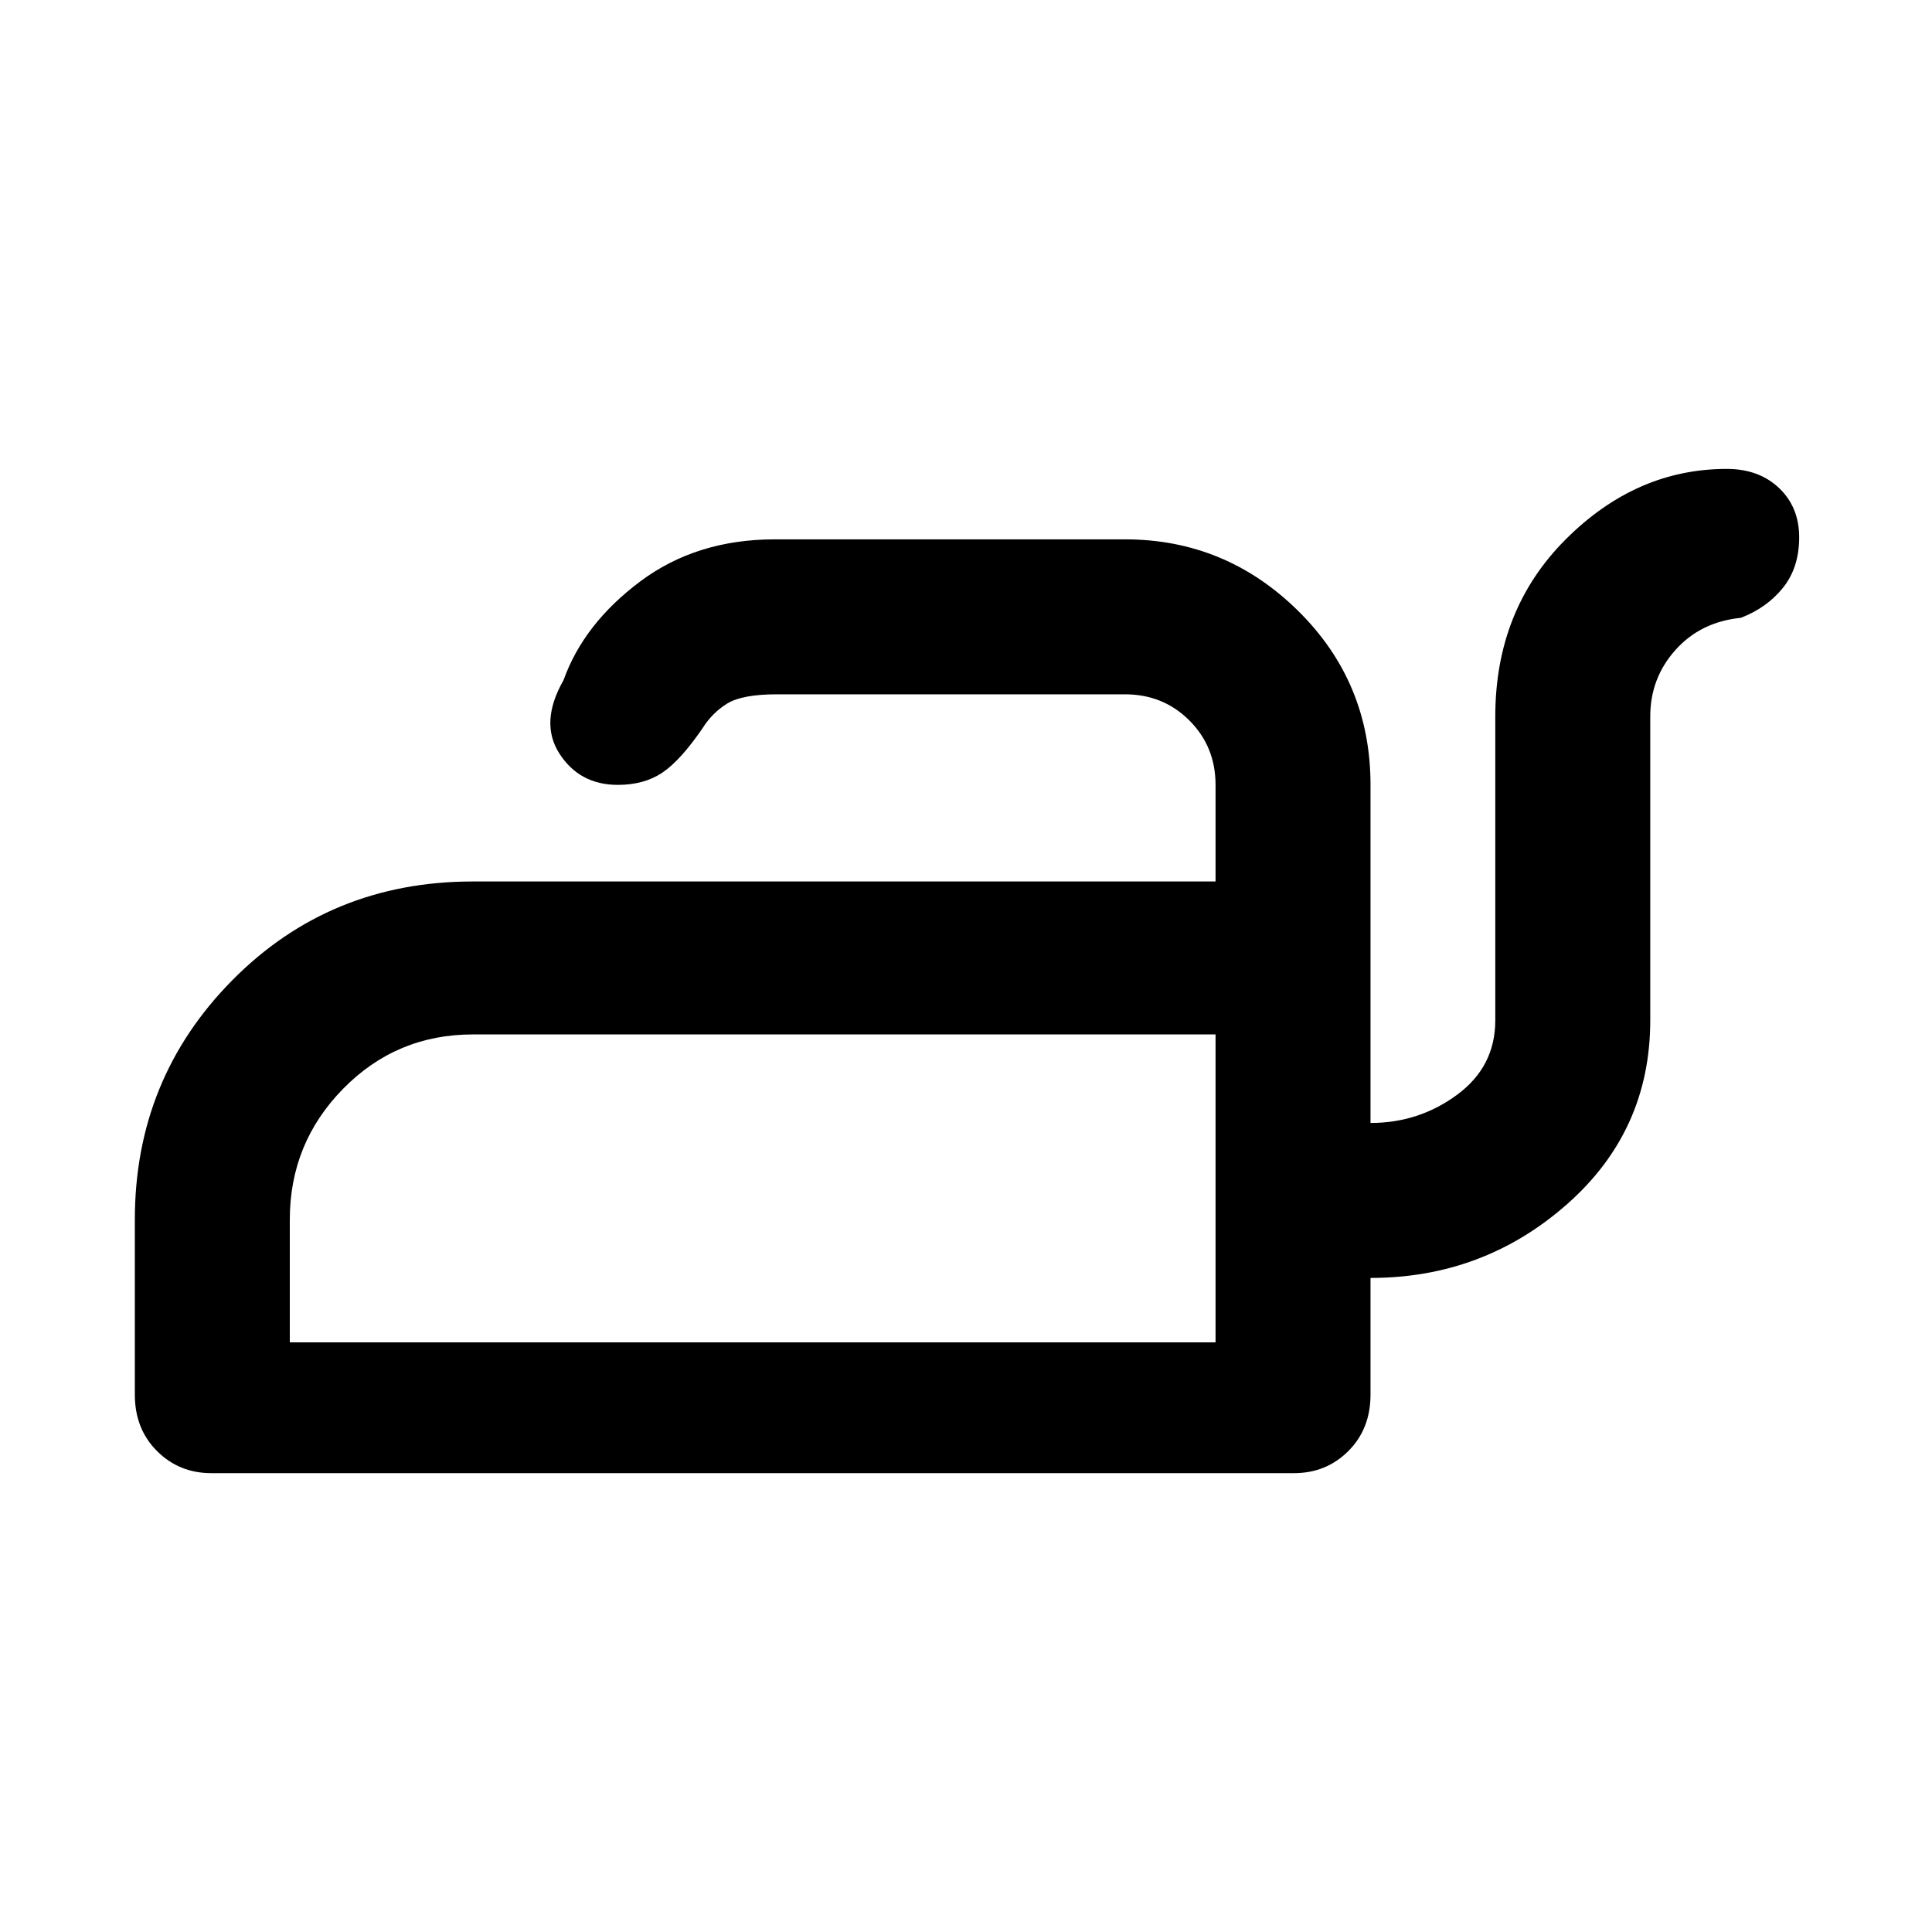 <svg xmlns="http://www.w3.org/2000/svg" height="48" width="48"><path d="M5.25 36.6q-.8 0-1.35-.55t-.55-1.4V30.3q0-3.5 2.425-5.95t5.975-2.45H30.2v-2.4q0-.95-.65-1.6-.65-.65-1.6-.65H19.3q-.85 0-1.225.225-.375.225-.625.625-.55.8-1 1.1-.45.3-1.1.3-.95 0-1.45-.775T14 16.9q.5-1.4 1.9-2.45 1.4-1.05 3.35-1.05h8.7q2.5 0 4.3 1.775 1.8 1.775 1.8 4.325v8.4q1.2 0 2.15-.7t.95-1.85V17.8q0-2.65 1.75-4.4 1.75-1.75 4-1.75.8 0 1.3.475t.5 1.225q0 .75-.4 1.25t-1.05.75q-1 .1-1.625.8-.625.7-.625 1.65v7.55q0 2.75-2.075 4.575-2.075 1.825-4.875 1.825v2.9q0 .85-.55 1.4-.55.55-1.35.55Zm1.95-3.25h23V25.7H11.75q-1.9 0-3.225 1.35Q7.2 28.4 7.2 30.3Zm23 0V25.7v7.65Z"/></svg>